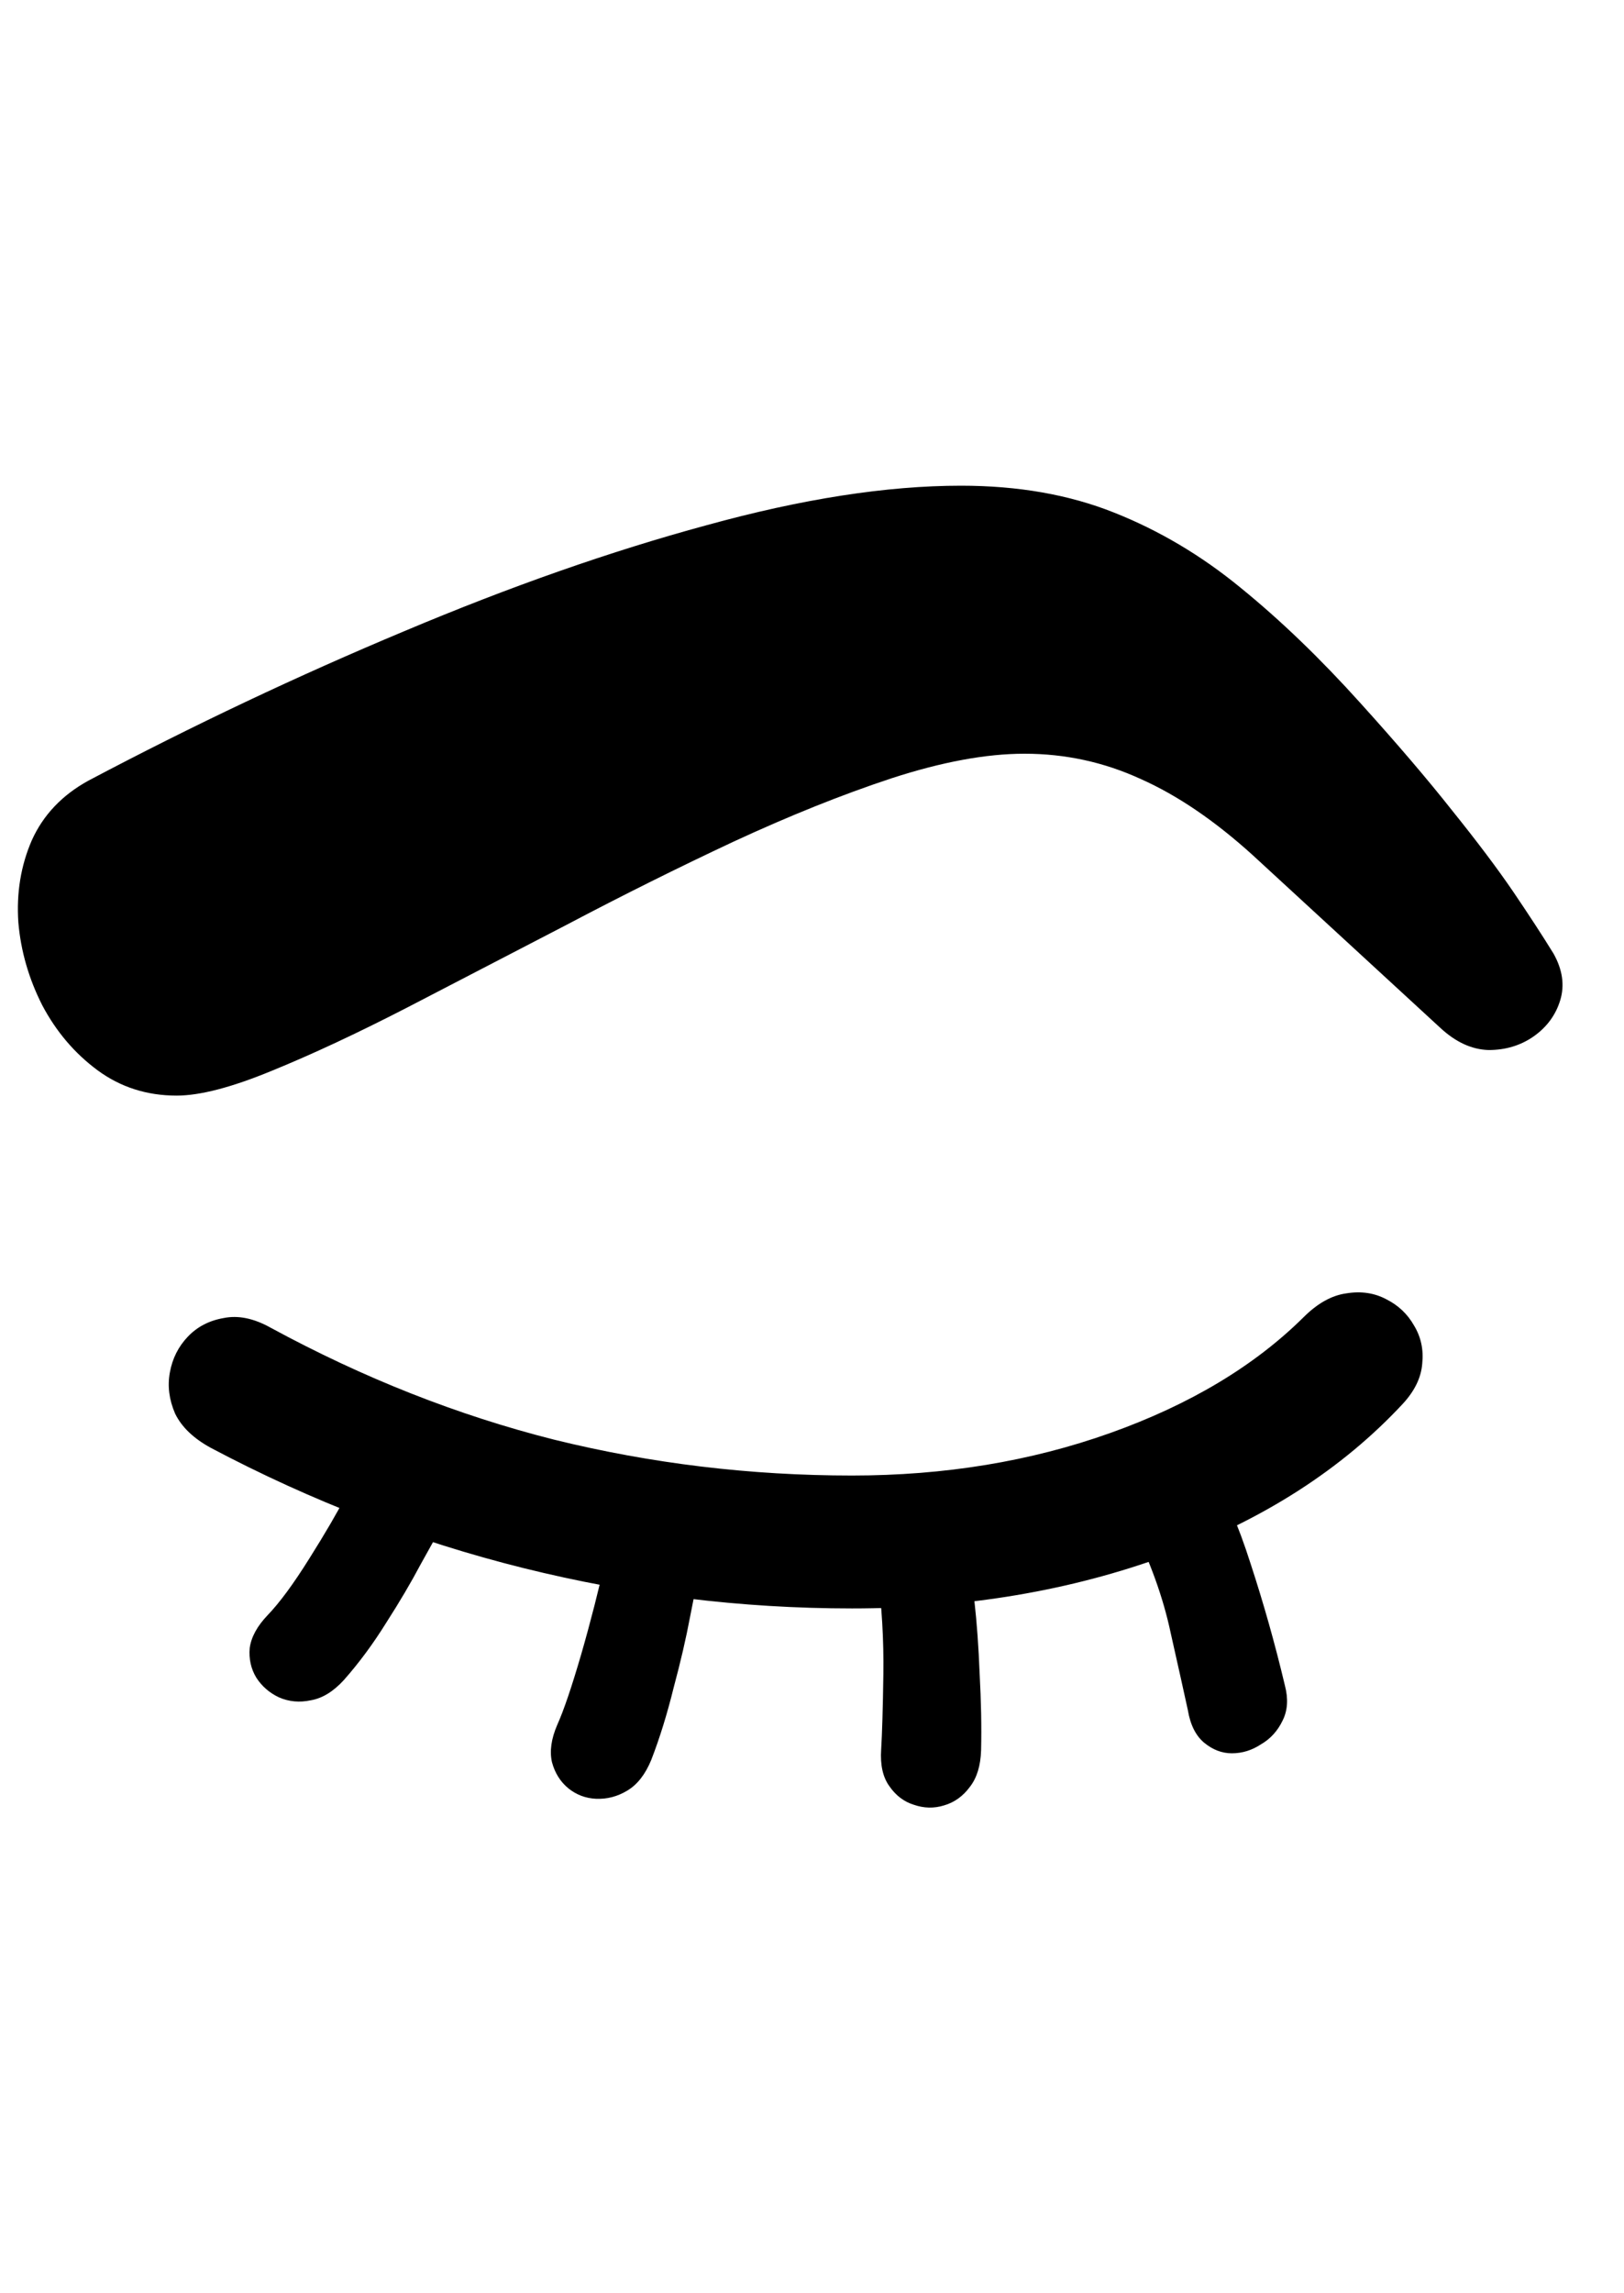 <svg
	color="rgb(0, 0, 0)"
	viewBox="0 0 17 24"
	fill="none"
	xmlns="http://www.w3.org/2000/svg"
>
	<path
		d="M1.849 11.466C2.093 11.466 2.424 11.38 2.841 11.208C3.263 11.036 3.737 10.815 4.263 10.544C4.794 10.268 5.351 9.979 5.934 9.677C6.518 9.369 7.099 9.08 7.677 8.809C8.26 8.539 8.812 8.317 9.333 8.145C9.859 7.974 10.322 7.888 10.724 7.888C11.151 7.888 11.557 7.976 11.942 8.153C12.328 8.325 12.718 8.591 13.114 8.95L15.075 10.755C15.237 10.906 15.406 10.984 15.583 10.989C15.76 10.989 15.916 10.942 16.052 10.848C16.192 10.75 16.286 10.622 16.333 10.466C16.38 10.309 16.356 10.148 16.263 9.981C16.148 9.794 16.007 9.578 15.841 9.333C15.674 9.088 15.46 8.804 15.2 8.481C14.945 8.158 14.625 7.783 14.239 7.356C13.822 6.893 13.406 6.492 12.989 6.153C12.578 5.815 12.135 5.552 11.661 5.364C11.192 5.177 10.659 5.083 10.059 5.083C9.283 5.083 8.395 5.221 7.395 5.497C6.395 5.768 5.341 6.138 4.231 6.606C3.122 7.07 2.02 7.591 0.927 8.169C0.651 8.32 0.453 8.528 0.333 8.794C0.218 9.059 0.171 9.346 0.192 9.653C0.218 9.955 0.302 10.244 0.442 10.52C0.588 10.796 0.781 11.023 1.02 11.2C1.26 11.377 1.536 11.466 1.849 11.466ZM14.684 14.692C14.809 14.557 14.877 14.416 14.888 14.27C14.903 14.125 14.875 13.992 14.802 13.872C14.734 13.752 14.638 13.661 14.513 13.598C14.388 13.531 14.247 13.51 14.091 13.536C13.94 13.557 13.791 13.64 13.645 13.786C13.13 14.296 12.455 14.7 11.622 14.997C10.789 15.294 9.888 15.442 8.919 15.442C7.856 15.442 6.817 15.317 5.802 15.067C4.791 14.812 3.802 14.421 2.833 13.895C2.656 13.796 2.492 13.763 2.341 13.794C2.19 13.82 2.065 13.885 1.966 13.989C1.867 14.093 1.804 14.218 1.778 14.364C1.752 14.505 1.77 14.648 1.833 14.794C1.901 14.934 2.026 15.054 2.208 15.153C3.26 15.71 4.351 16.13 5.481 16.411C6.612 16.692 7.757 16.833 8.919 16.833C10.112 16.833 11.21 16.648 12.216 16.278C13.226 15.903 14.049 15.375 14.684 14.692ZM3.622 15.653C3.533 15.825 3.406 16.044 3.239 16.309C3.073 16.575 2.927 16.773 2.802 16.903C2.692 17.018 2.63 17.132 2.614 17.247C2.604 17.361 2.627 17.466 2.684 17.559C2.742 17.648 2.82 17.716 2.919 17.763C3.023 17.809 3.135 17.82 3.255 17.794C3.375 17.773 3.489 17.703 3.599 17.583C3.76 17.401 3.908 17.2 4.044 16.981C4.184 16.763 4.304 16.559 4.403 16.372C4.507 16.184 4.583 16.049 4.63 15.966L3.622 15.653ZM6.349 16.278C6.27 16.627 6.182 16.974 6.083 17.317C5.984 17.656 5.901 17.901 5.833 18.052C5.77 18.198 5.752 18.328 5.778 18.442C5.809 18.557 5.867 18.648 5.95 18.716C6.033 18.783 6.13 18.82 6.239 18.825C6.354 18.83 6.463 18.802 6.567 18.739C6.671 18.677 6.755 18.57 6.817 18.419C6.906 18.19 6.984 17.937 7.052 17.661C7.125 17.39 7.182 17.143 7.224 16.919C7.27 16.69 7.302 16.526 7.317 16.427L6.349 16.278ZM9.184 16.45C9.231 16.804 9.252 17.161 9.247 17.52C9.242 17.88 9.234 18.143 9.224 18.309C9.213 18.471 9.242 18.599 9.309 18.692C9.377 18.791 9.463 18.856 9.567 18.888C9.671 18.924 9.776 18.927 9.88 18.895C9.989 18.864 10.08 18.799 10.153 18.7C10.226 18.606 10.265 18.479 10.27 18.317C10.276 18.067 10.27 17.802 10.255 17.52C10.244 17.239 10.226 16.984 10.2 16.755C10.179 16.52 10.161 16.356 10.145 16.263L9.184 16.45ZM11.841 15.942C12.039 16.338 12.177 16.721 12.255 17.091C12.338 17.46 12.398 17.729 12.434 17.895C12.46 18.052 12.518 18.166 12.606 18.239C12.695 18.312 12.791 18.349 12.895 18.349C13.005 18.349 13.106 18.317 13.2 18.255C13.299 18.198 13.375 18.114 13.427 18.005C13.479 17.901 13.487 17.778 13.45 17.638C13.346 17.2 13.226 16.776 13.091 16.364C12.96 15.953 12.822 15.638 12.677 15.419L11.841 15.942Z"
		fill="currentColor"
	/>
</svg>
